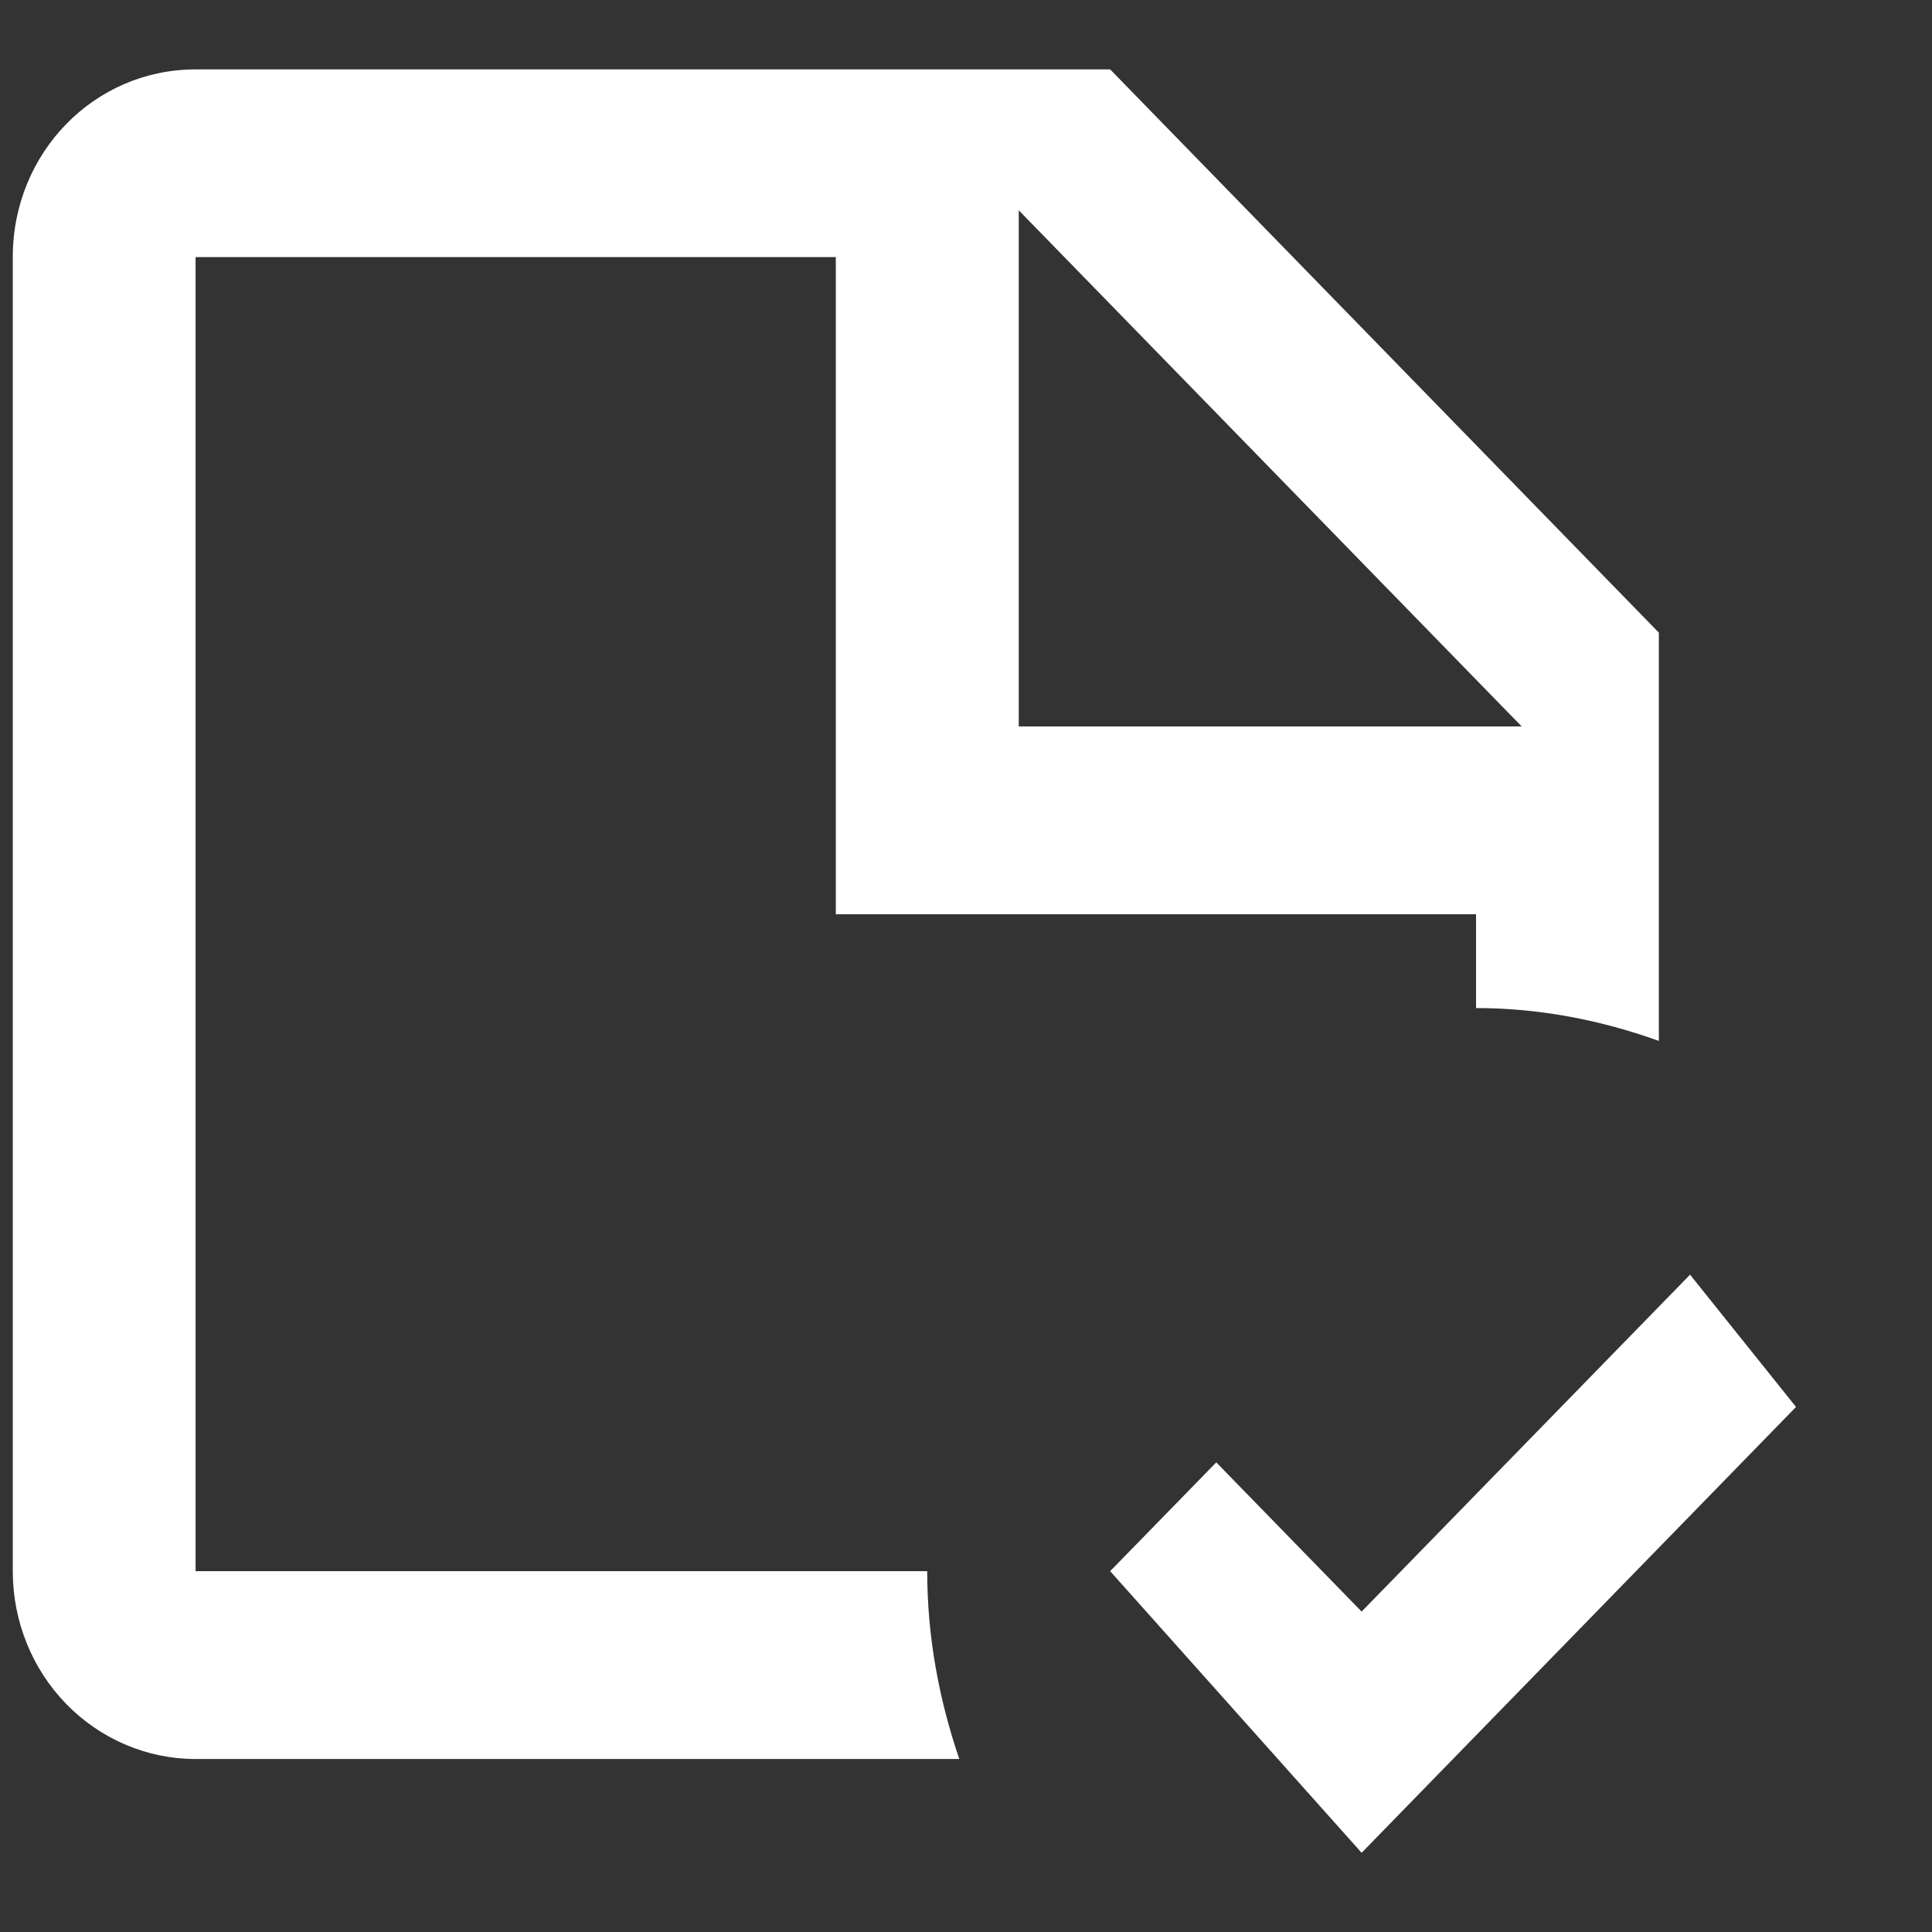 <svg width="13" height="13" viewBox="0 0 13 13" fill="none" xmlns="http://www.w3.org/2000/svg">
<rect x="0" y="0" width="13" height="13" fill="#333333" stroke="none"/>
<path d="M1.316 10.572V1.73H5.624V6.152H9.932V6.783C10.362 6.783 10.775 6.865 11.162 7.004V4.257L7.47 0.467H1.316C0.633 0.467 0.086 1.029 0.086 1.73V10.572C0.086 10.908 0.215 11.229 0.446 11.466C0.677 11.703 0.99 11.836 1.316 11.836H6.455C6.319 11.438 6.239 11.015 6.239 10.572H1.316ZM6.855 1.415L10.239 4.888H6.855V1.415ZM12.085 9.467L9.162 12.467L7.47 10.572L8.184 9.84L9.162 10.844L11.372 8.577L12.085 9.467Z" fill="white"/>
</svg>
